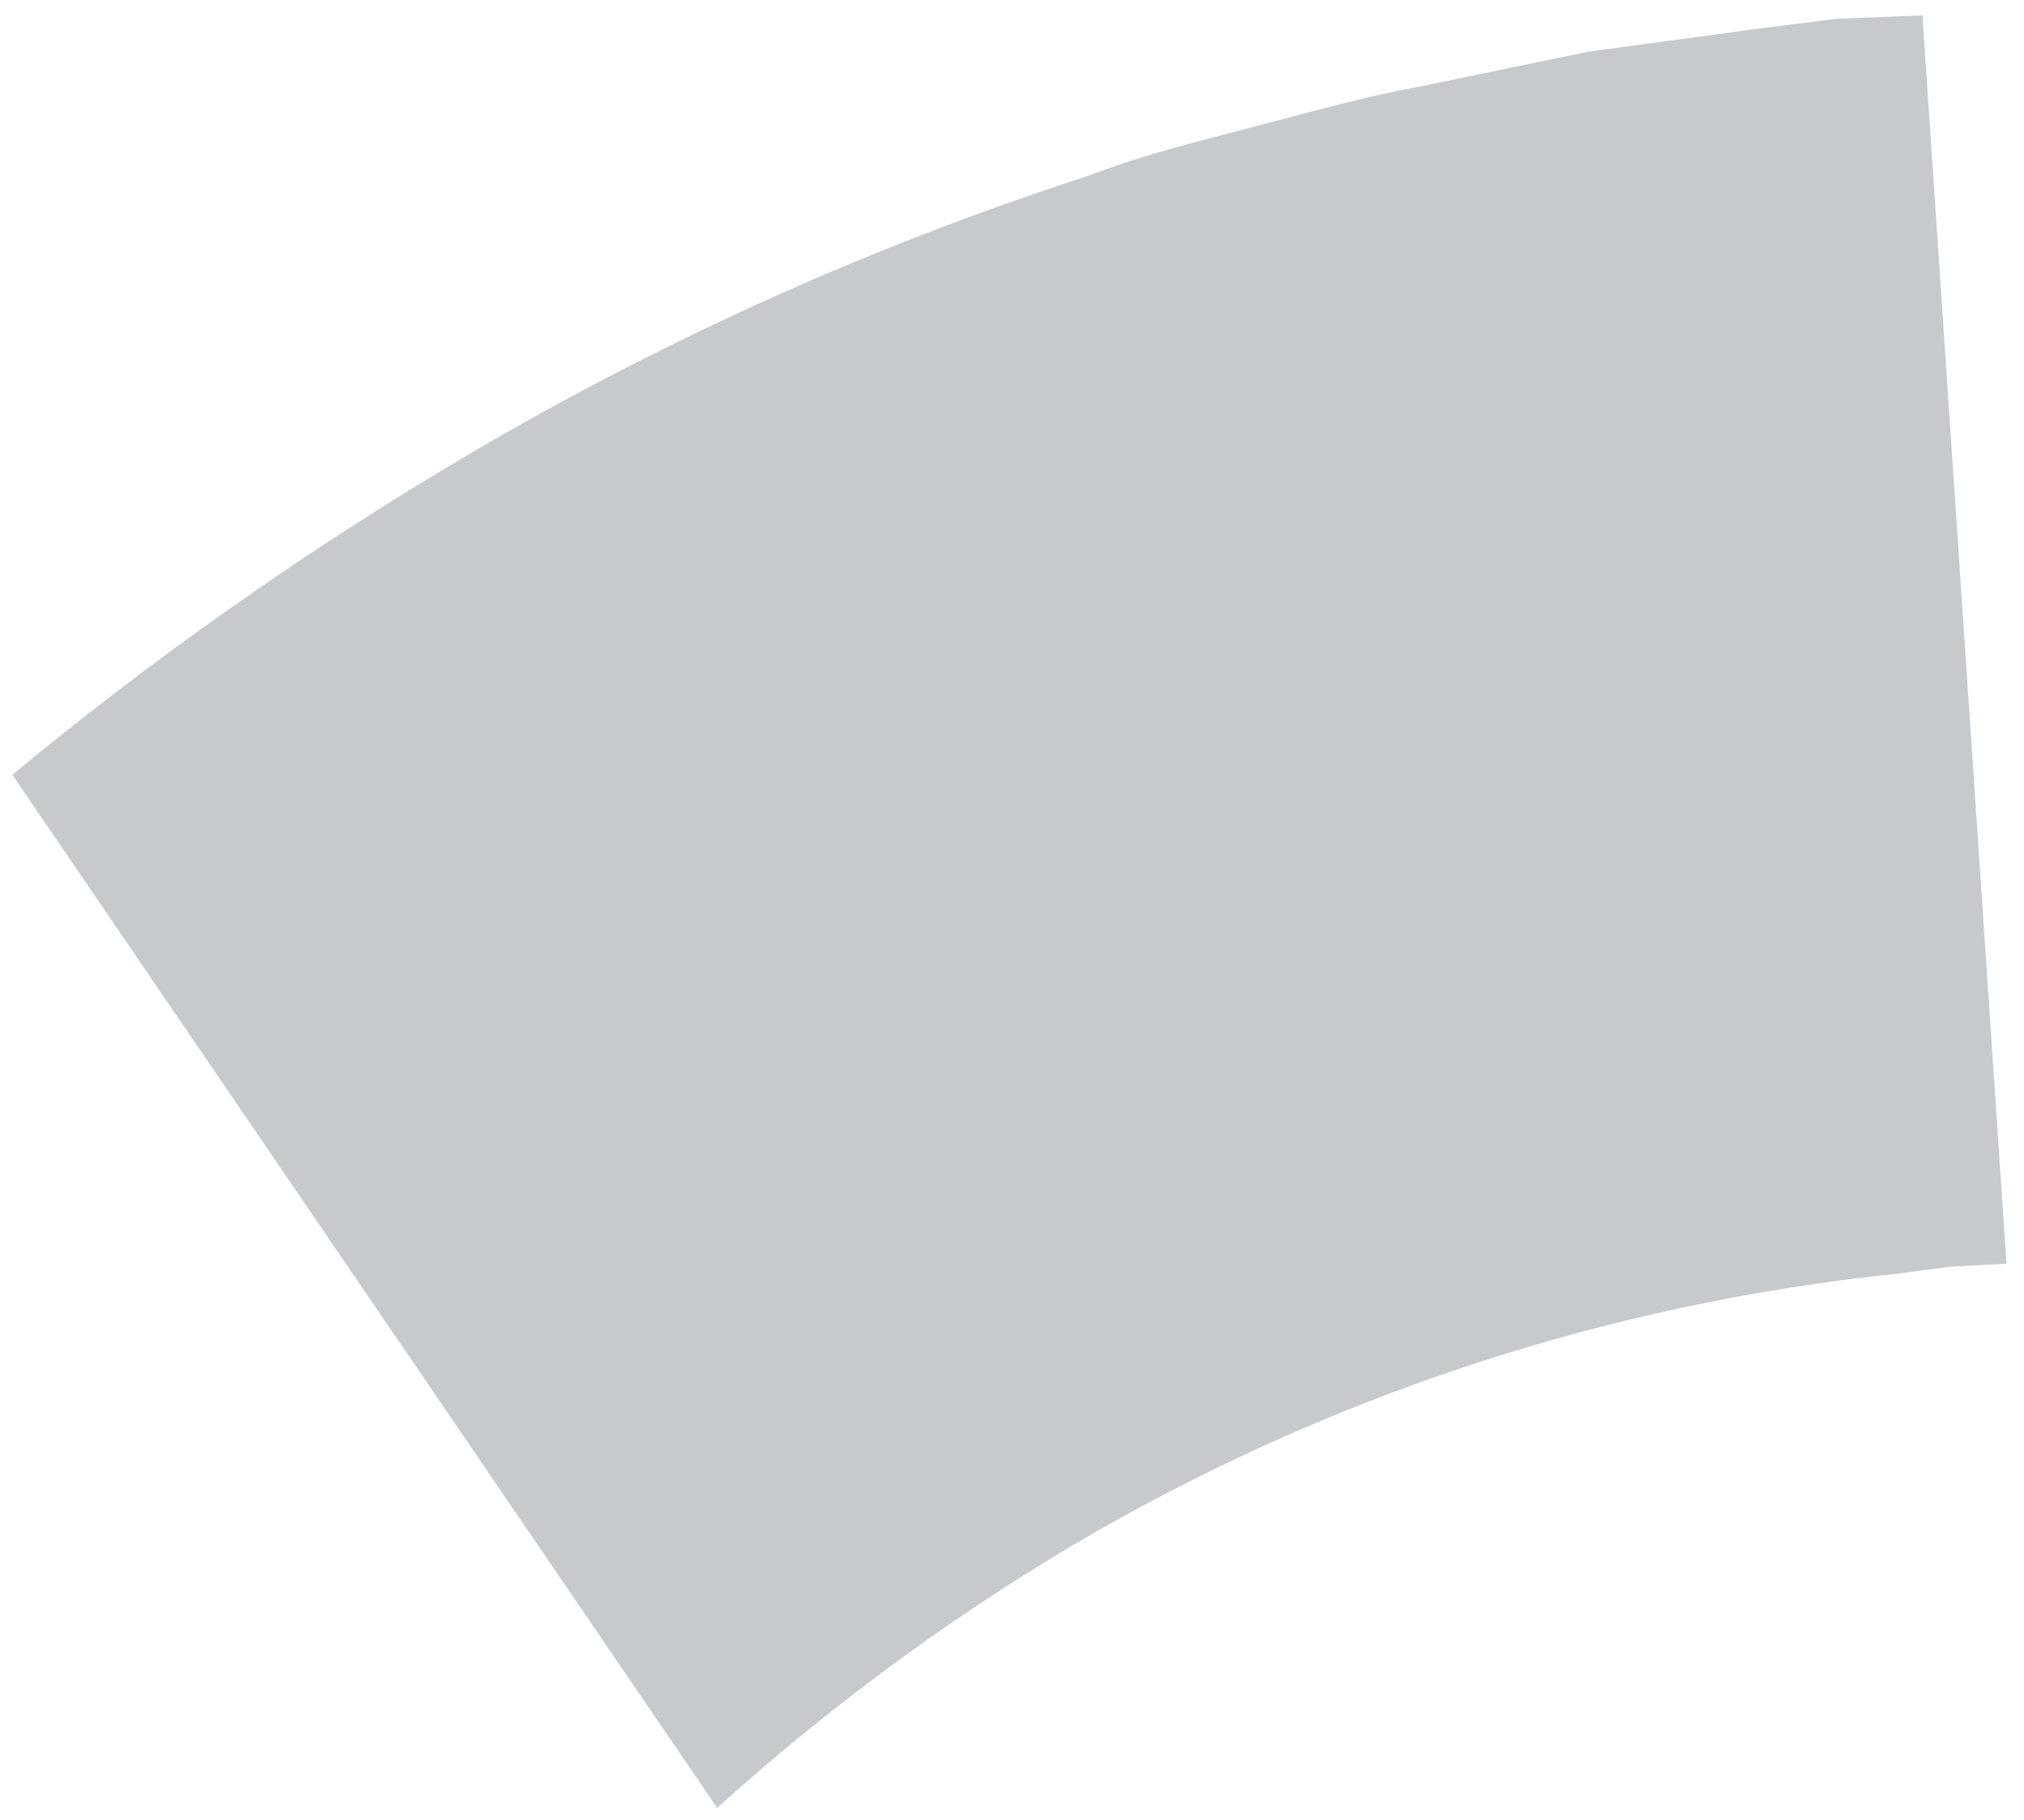<svg width="109" height="98" viewBox="0 0 109 98" fill="none" xmlns="http://www.w3.org/2000/svg">
<path d="M98.915 1.01L94.419 1.581L85.543 2.782L76.401 4.673C73.443 5.214 70.484 6.055 67.378 6.865C64.271 7.676 61.461 8.366 58.502 9.507C46.512 13.389 34.99 18.626 24.153 25.12C15.921 30.045 8.069 35.596 0.663 41.724L38.621 97.359C44.53 92.021 50.941 87.285 57.762 83.218C71.365 75.203 86.493 70.219 102.14 68.596L105.099 68.206L108.057 68.055L103.531 0.83L98.915 1.01Z" fill="#C6CACC"/>
</svg>
